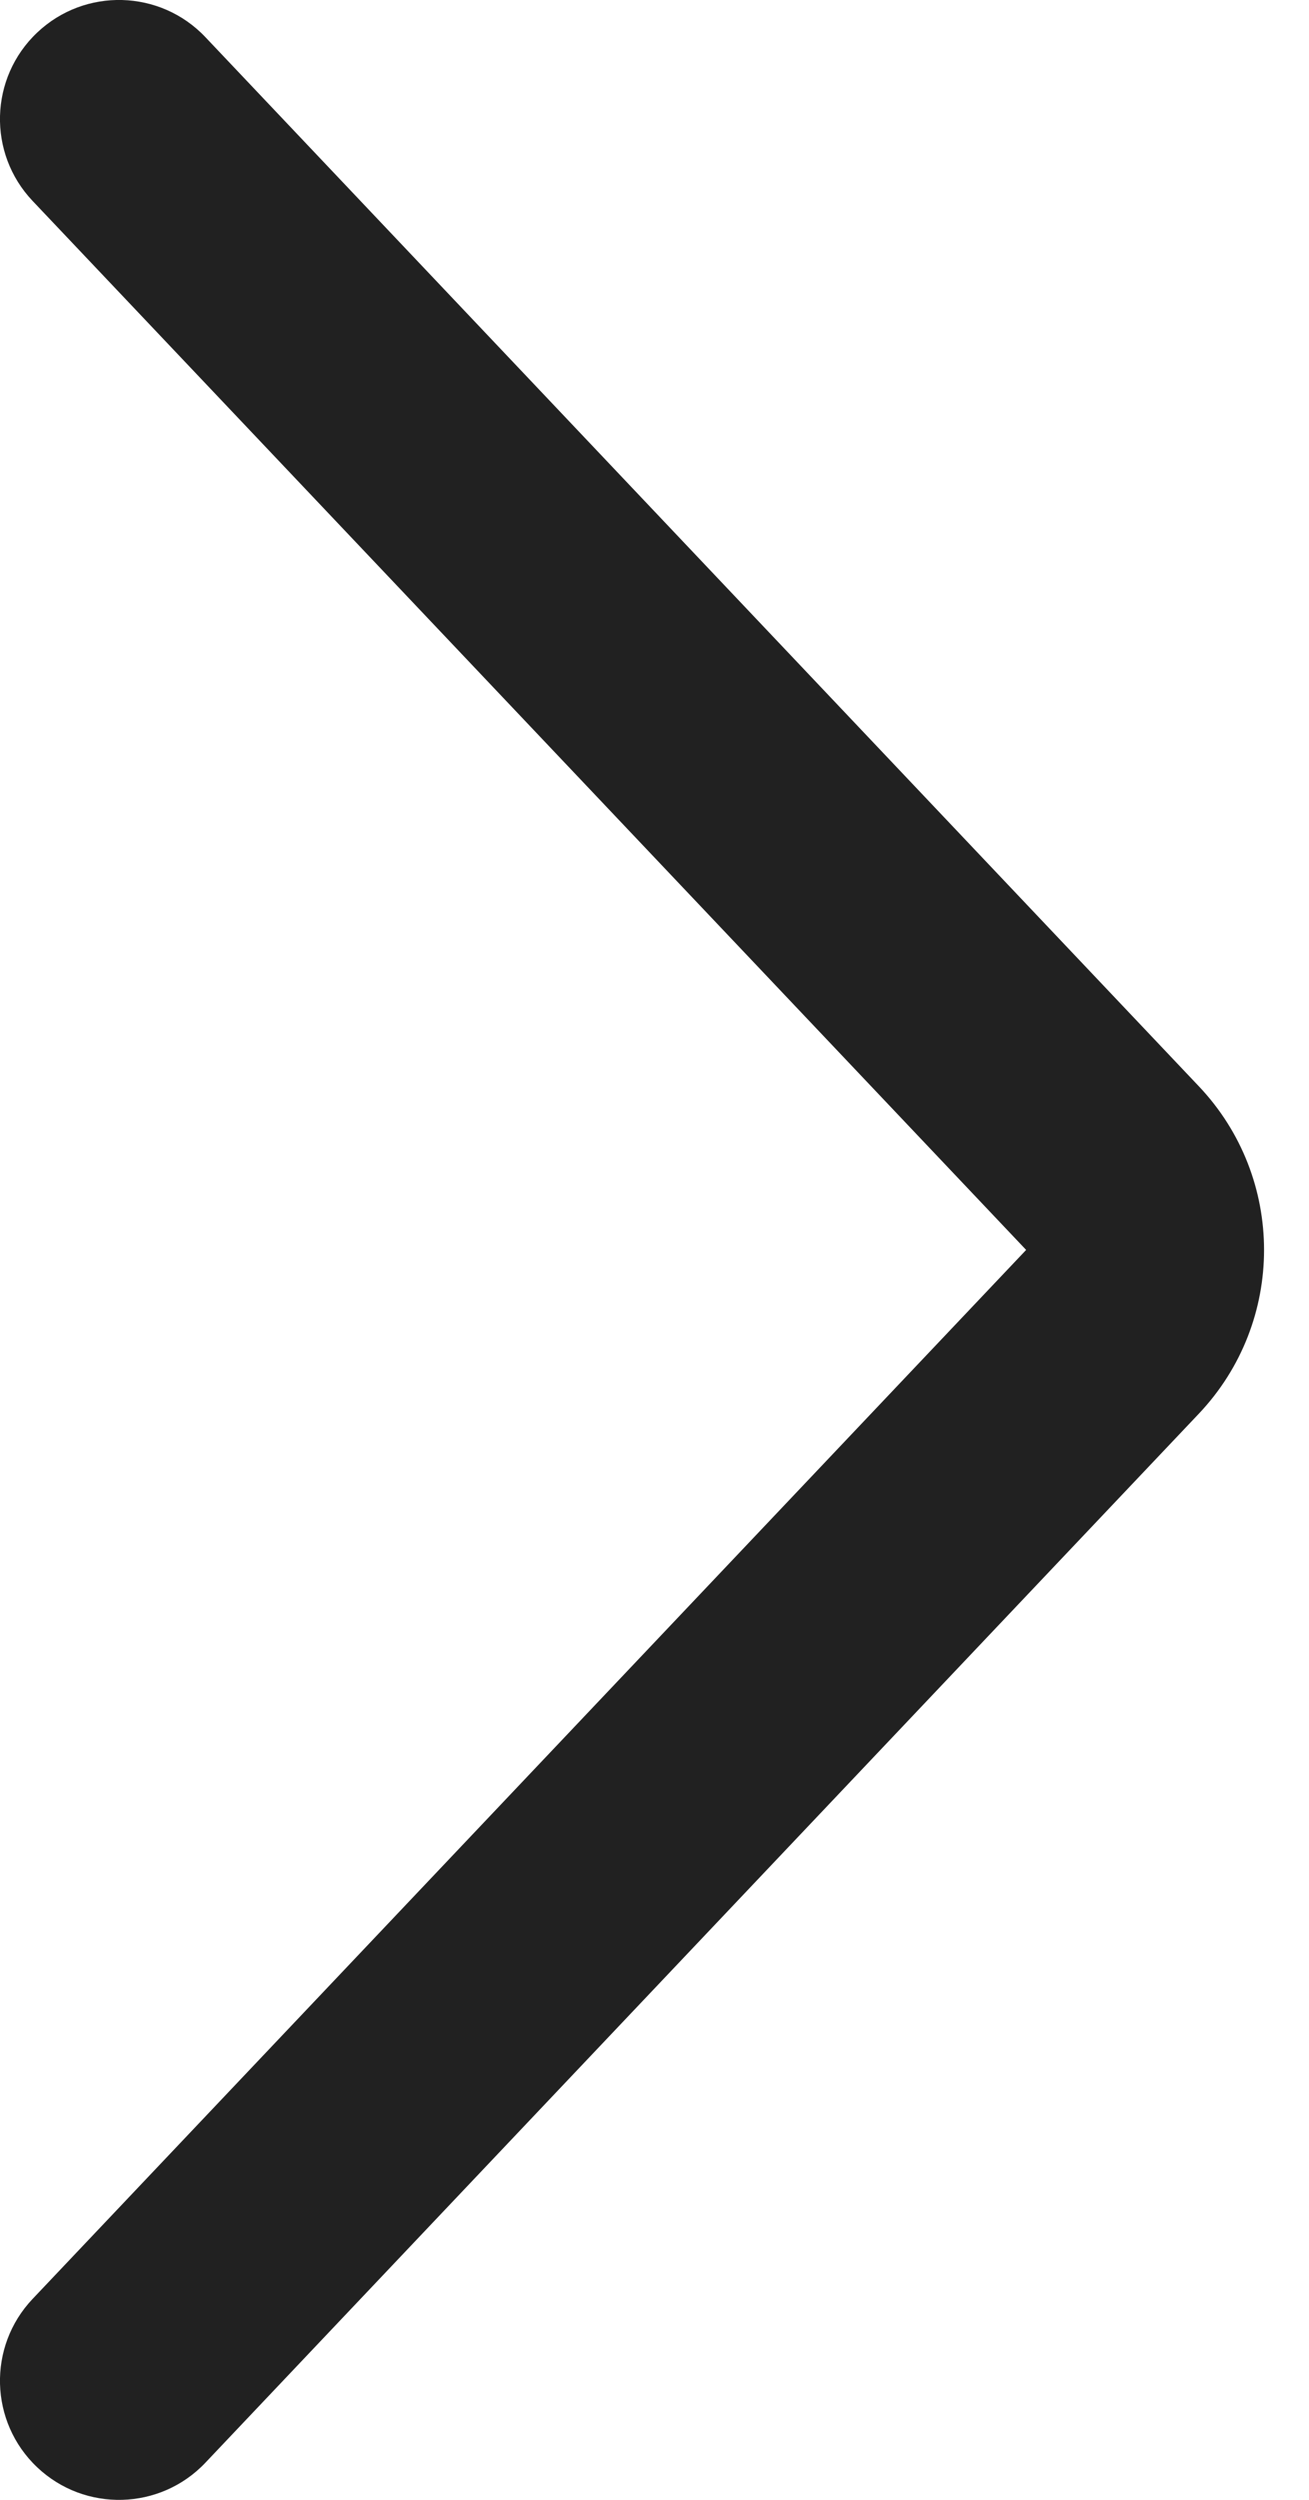 <svg width="11" height="21" viewBox="0 0 11 21" fill="none" xmlns="http://www.w3.org/2000/svg">
<path fill-rule="evenodd" clip-rule="evenodd" d="M0.312 20.726C-0.089 20.346 -0.106 19.713 0.274 19.312L8.623 10.5L0.274 1.688C-0.106 1.287 -0.089 0.654 0.312 0.274C0.713 -0.106 1.346 -0.089 1.726 0.312L10.074 9.125C10.805 9.896 10.805 11.104 10.074 11.876L1.726 20.688C1.346 21.089 0.713 21.106 0.312 20.726Z" fill="#212121"/>
</svg>
